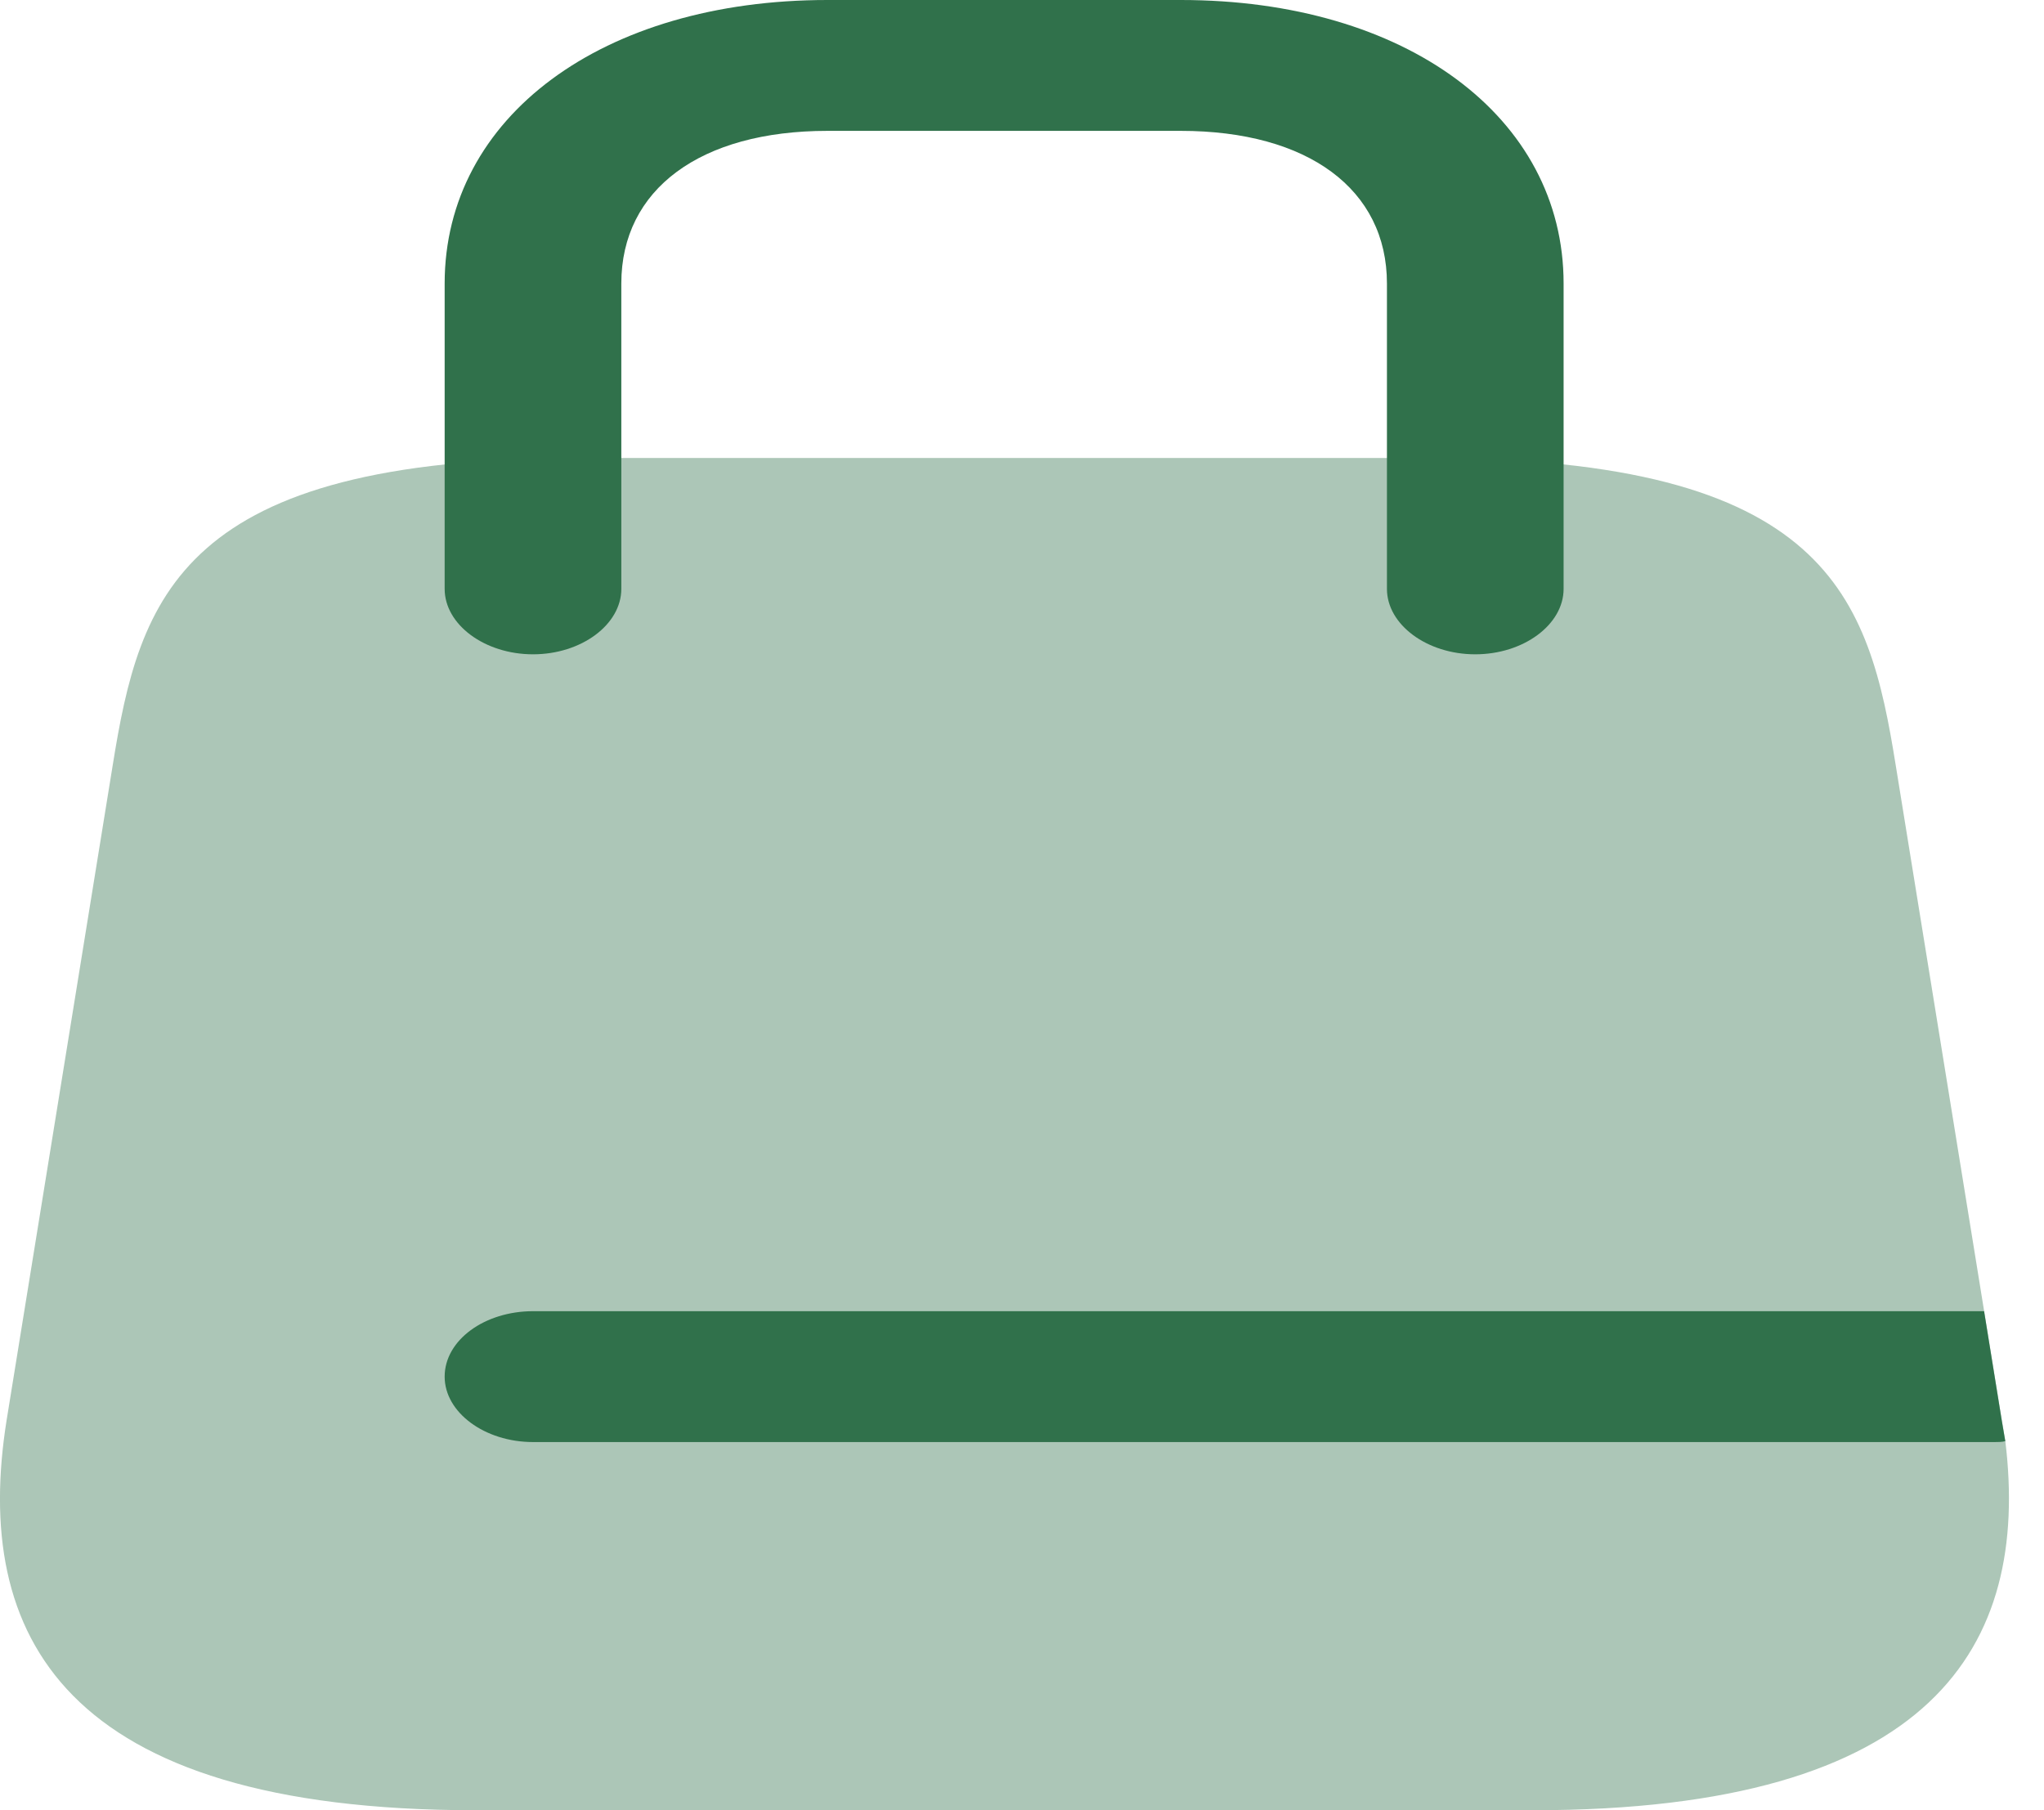 <svg width="35" height="31" viewBox="0 0 35 31" fill="none" xmlns="http://www.w3.org/2000/svg">
<path opacity="0.4" d="M26.251 31H8.14C1.061 31 -0.472 27.997 0.113 24.322L1.928 13.117C2.392 10.219 3.078 7.843 9.935 7.843H24.456C31.313 7.843 31.999 10.219 32.463 13.117L33.975 22.454L34.278 24.322C34.298 24.442 34.318 24.561 34.338 24.68C34.762 28.191 33.108 31 26.251 31Z" fill="#30714B"/>
<path d="M25.261 11.205C24.434 11.205 23.749 10.697 23.749 10.084V4.855C23.749 3.242 22.397 2.241 20.219 2.241H14.169C11.991 2.241 10.639 3.242 10.639 4.855V10.084C10.639 10.697 9.954 11.205 9.127 11.205C8.3 11.205 7.614 10.697 7.614 10.084V4.855C7.614 2.002 10.317 0 14.169 0H20.219C24.071 0 26.774 2.002 26.774 4.855V10.084C26.774 10.697 26.088 11.205 25.261 11.205Z" fill="#30714B"/>
<path d="M34.337 24.68C34.276 24.695 34.216 24.695 34.155 24.695H9.127C8.3 24.695 7.614 24.188 7.614 23.575C7.614 22.948 8.3 22.454 9.127 22.454H33.974L34.276 24.322C34.296 24.442 34.316 24.561 34.337 24.68Z" fill="#30714B"/>
</svg>
